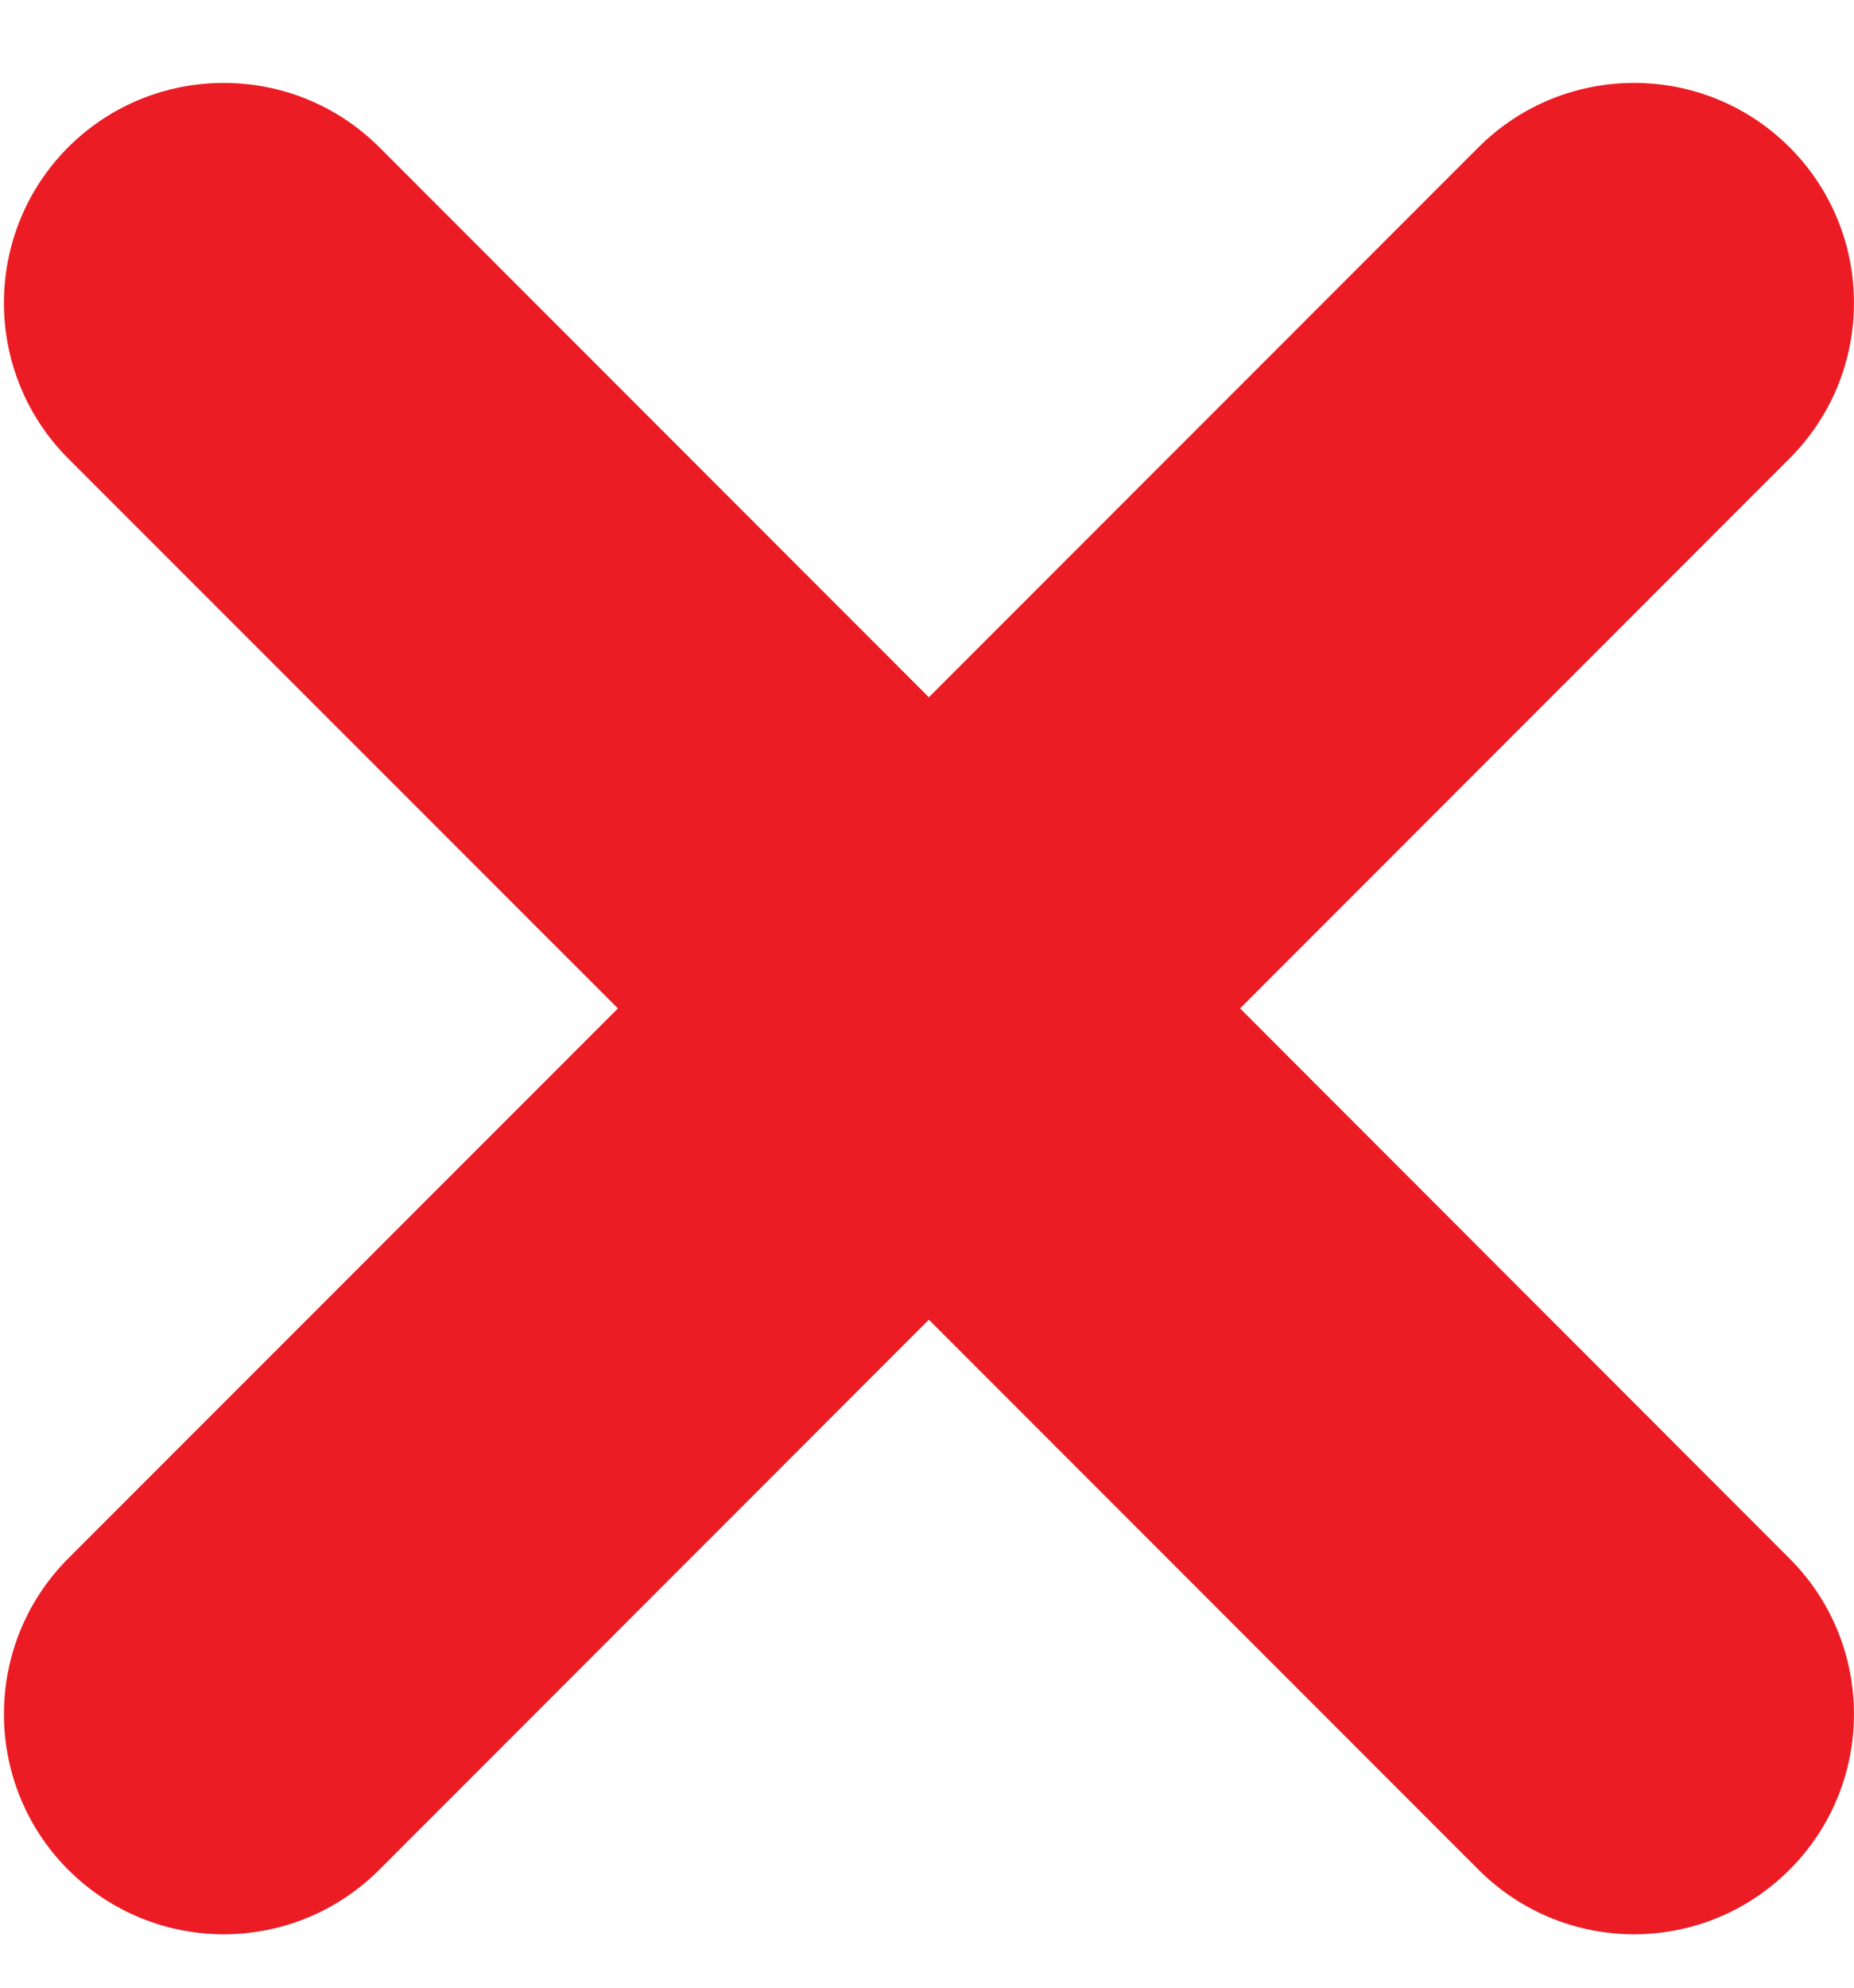 <?xml version="1.0" encoding="UTF-8"?>
<svg width="14px" height="15px" viewBox="0 0 14 15" version="1.1" xmlns="http://www.w3.org/2000/svg" xmlns:xlink="http://www.w3.org/1999/xlink">
    <!-- Generator: Sketch 51.3 (57544) - http://www.bohemiancoding.com/sketch -->
    <title>Fill 265</title>
    <desc>Created with Sketch.</desc>
    <defs></defs>
    <g id="Page-1" stroke="none" stroke-width="1" fill="none" fill-rule="evenodd">
        <g id="WEB---OVERVIEW-I-POST" transform="translate(-556, -2612)" fill="#EC1C24">
            <g id="Group-269" transform="translate(-8, 17)">
                <path d="M577.513,2596.111 C576.865,2595.464 575.814,2595.464 575.165,2596.111 L571.014,2600.262 L566.864,2596.111 C566.215,2595.464 565.164,2595.464 564.515,2596.111 C563.868,2596.76 563.868,2597.812 564.515,2598.46 L568.666,2602.61 L564.515,2606.761 C563.868,2607.41 563.868,2608.461 564.515,2609.11 C564.84,2609.434 565.265,2609.597 565.689,2609.597 C566.115,2609.597 566.54,2609.434 566.864,2609.11 L571.014,2604.959 L575.165,2609.11 C575.489,2609.434 575.914,2609.597 576.34,2609.597 C576.764,2609.597 577.189,2609.434 577.513,2609.11 C578.162,2608.461 578.162,2607.41 577.513,2606.761 L573.364,2602.61 L577.513,2598.46 C578.162,2597.812 578.162,2596.76 577.513,2596.111 Z" id="Fill-265"></path>
            </g>
        </g>
    </g>
</svg>